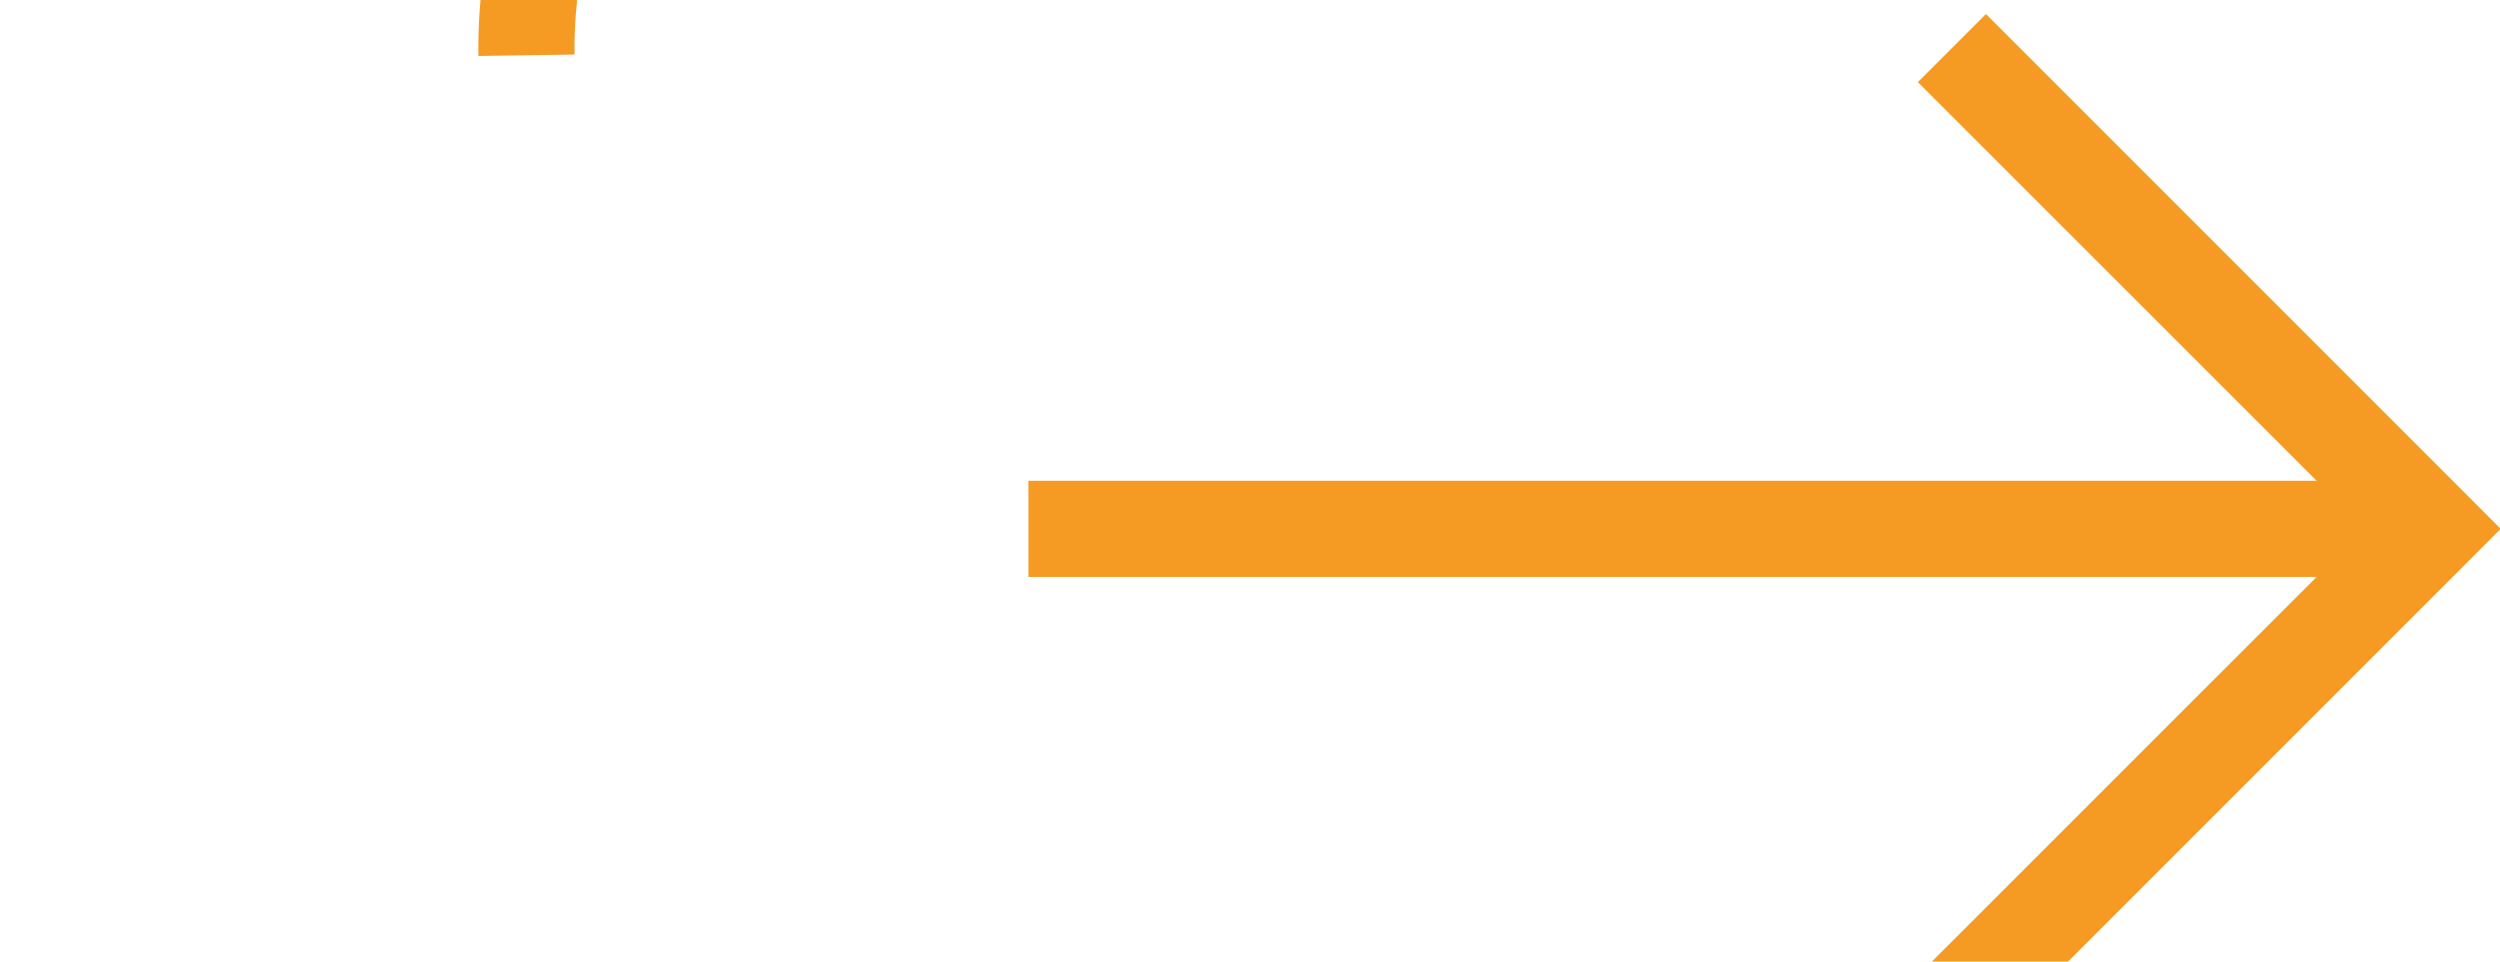 ﻿<?xml version="1.0" encoding="utf-8"?>
<svg version="1.1" xmlns:xlink="http://www.w3.org/1999/xlink" width="26px" height="10px" preserveAspectRatio="xMinYMid meet" viewBox="357 570  26 8" xmlns="http://www.w3.org/2000/svg">
  <path d="M 362.5 381  L 362.5 420  A 3 3 0 0 1 365.5 423 A 3 3 0 0 1 362.5 426 L 362.5 569  A 5 5 0 0 0 367.5 574.5 L 382 574.5  " stroke-width="1" stroke-dasharray="17,8" stroke="#f59a23" fill="none" />
  <path d="M 376.946 569.854  L 381.593 574.5  L 376.946 579.146  L 377.654 579.854  L 382.654 574.854  L 383.007 574.5  L 382.654 574.146  L 377.654 569.146  L 376.946 569.854  Z " fill-rule="nonzero" fill="#f59a23" stroke="none" />
</svg>